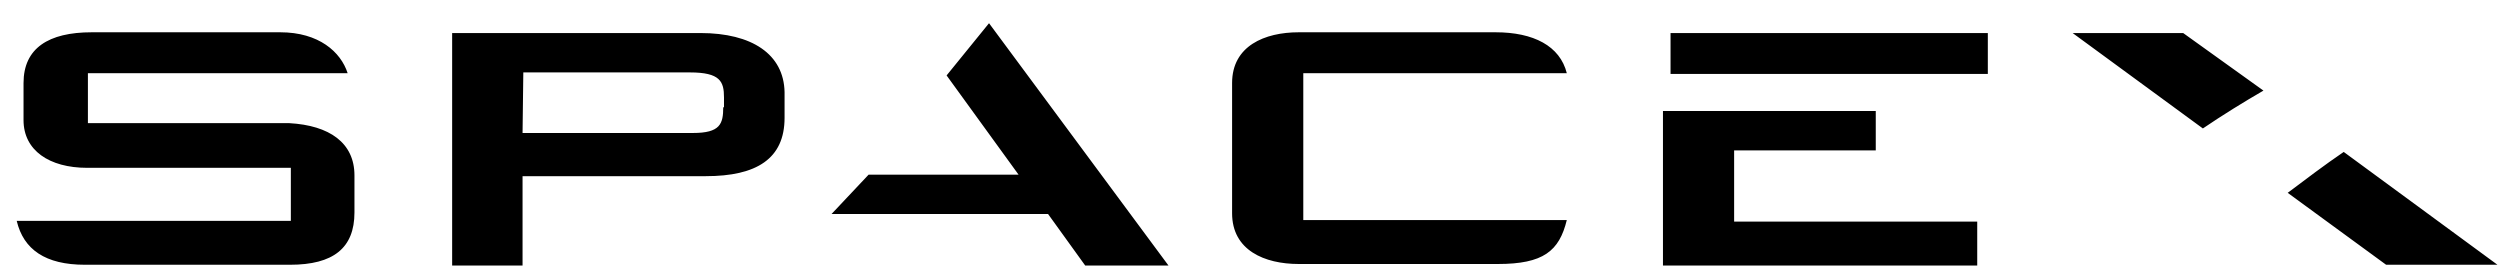 <svg width="92" height="10" viewBox="0 0 92 10" fill="none" xmlns="http://www.w3.org/2000/svg">
<path d="M10.647 4.532H3.235V2.693H12.793C12.542 1.912 11.734 1.188 10.313 1.188H3.374C1.786 1.188 0.866 1.773 0.866 3.055V4.42C0.866 5.535 1.814 6.176 3.207 6.176H10.703V8.127H0.615C0.866 9.186 1.674 9.743 3.123 9.743H10.675C12.264 9.743 13.044 9.13 13.044 7.82V6.455C13.044 5.256 12.124 4.615 10.647 4.532ZM25.779 1.216H16.639V9.771H19.23V6.483H25.974C27.841 6.483 28.872 5.842 28.872 4.337V3.389C28.844 1.996 27.674 1.216 25.779 1.216ZM26.615 3.947C26.615 4.56 26.503 4.894 25.5 4.894H19.23L19.258 2.665H25.389C26.503 2.665 26.643 2.999 26.643 3.584V3.947H26.615ZM37.483 6.427H31.965L30.6 7.876H38.569L39.935 9.771H43L36.396 0.854L34.835 2.776L37.483 6.427ZM47.961 2.693H57.658C57.407 1.69 56.432 1.188 55.039 1.188H47.793C46.539 1.188 45.341 1.69 45.341 3.055V7.848C45.341 9.213 46.539 9.715 47.793 9.715H55.122C56.794 9.715 57.379 9.241 57.658 8.099H47.961V2.693ZM69.028 5.535V4.086H61.197V9.771H72.762V8.155H63.816V5.535H69.028ZM61.476 1.216H73.152V2.721H61.476V1.216ZM80.341 1.216H76.273L81.066 4.727C81.763 4.253 82.571 3.752 83.295 3.334L80.341 1.216ZM86.249 5.591C85.552 6.065 84.856 6.594 84.187 7.096L87.809 9.743H91.906L86.249 5.591Z" fill="black"/>
</svg>
